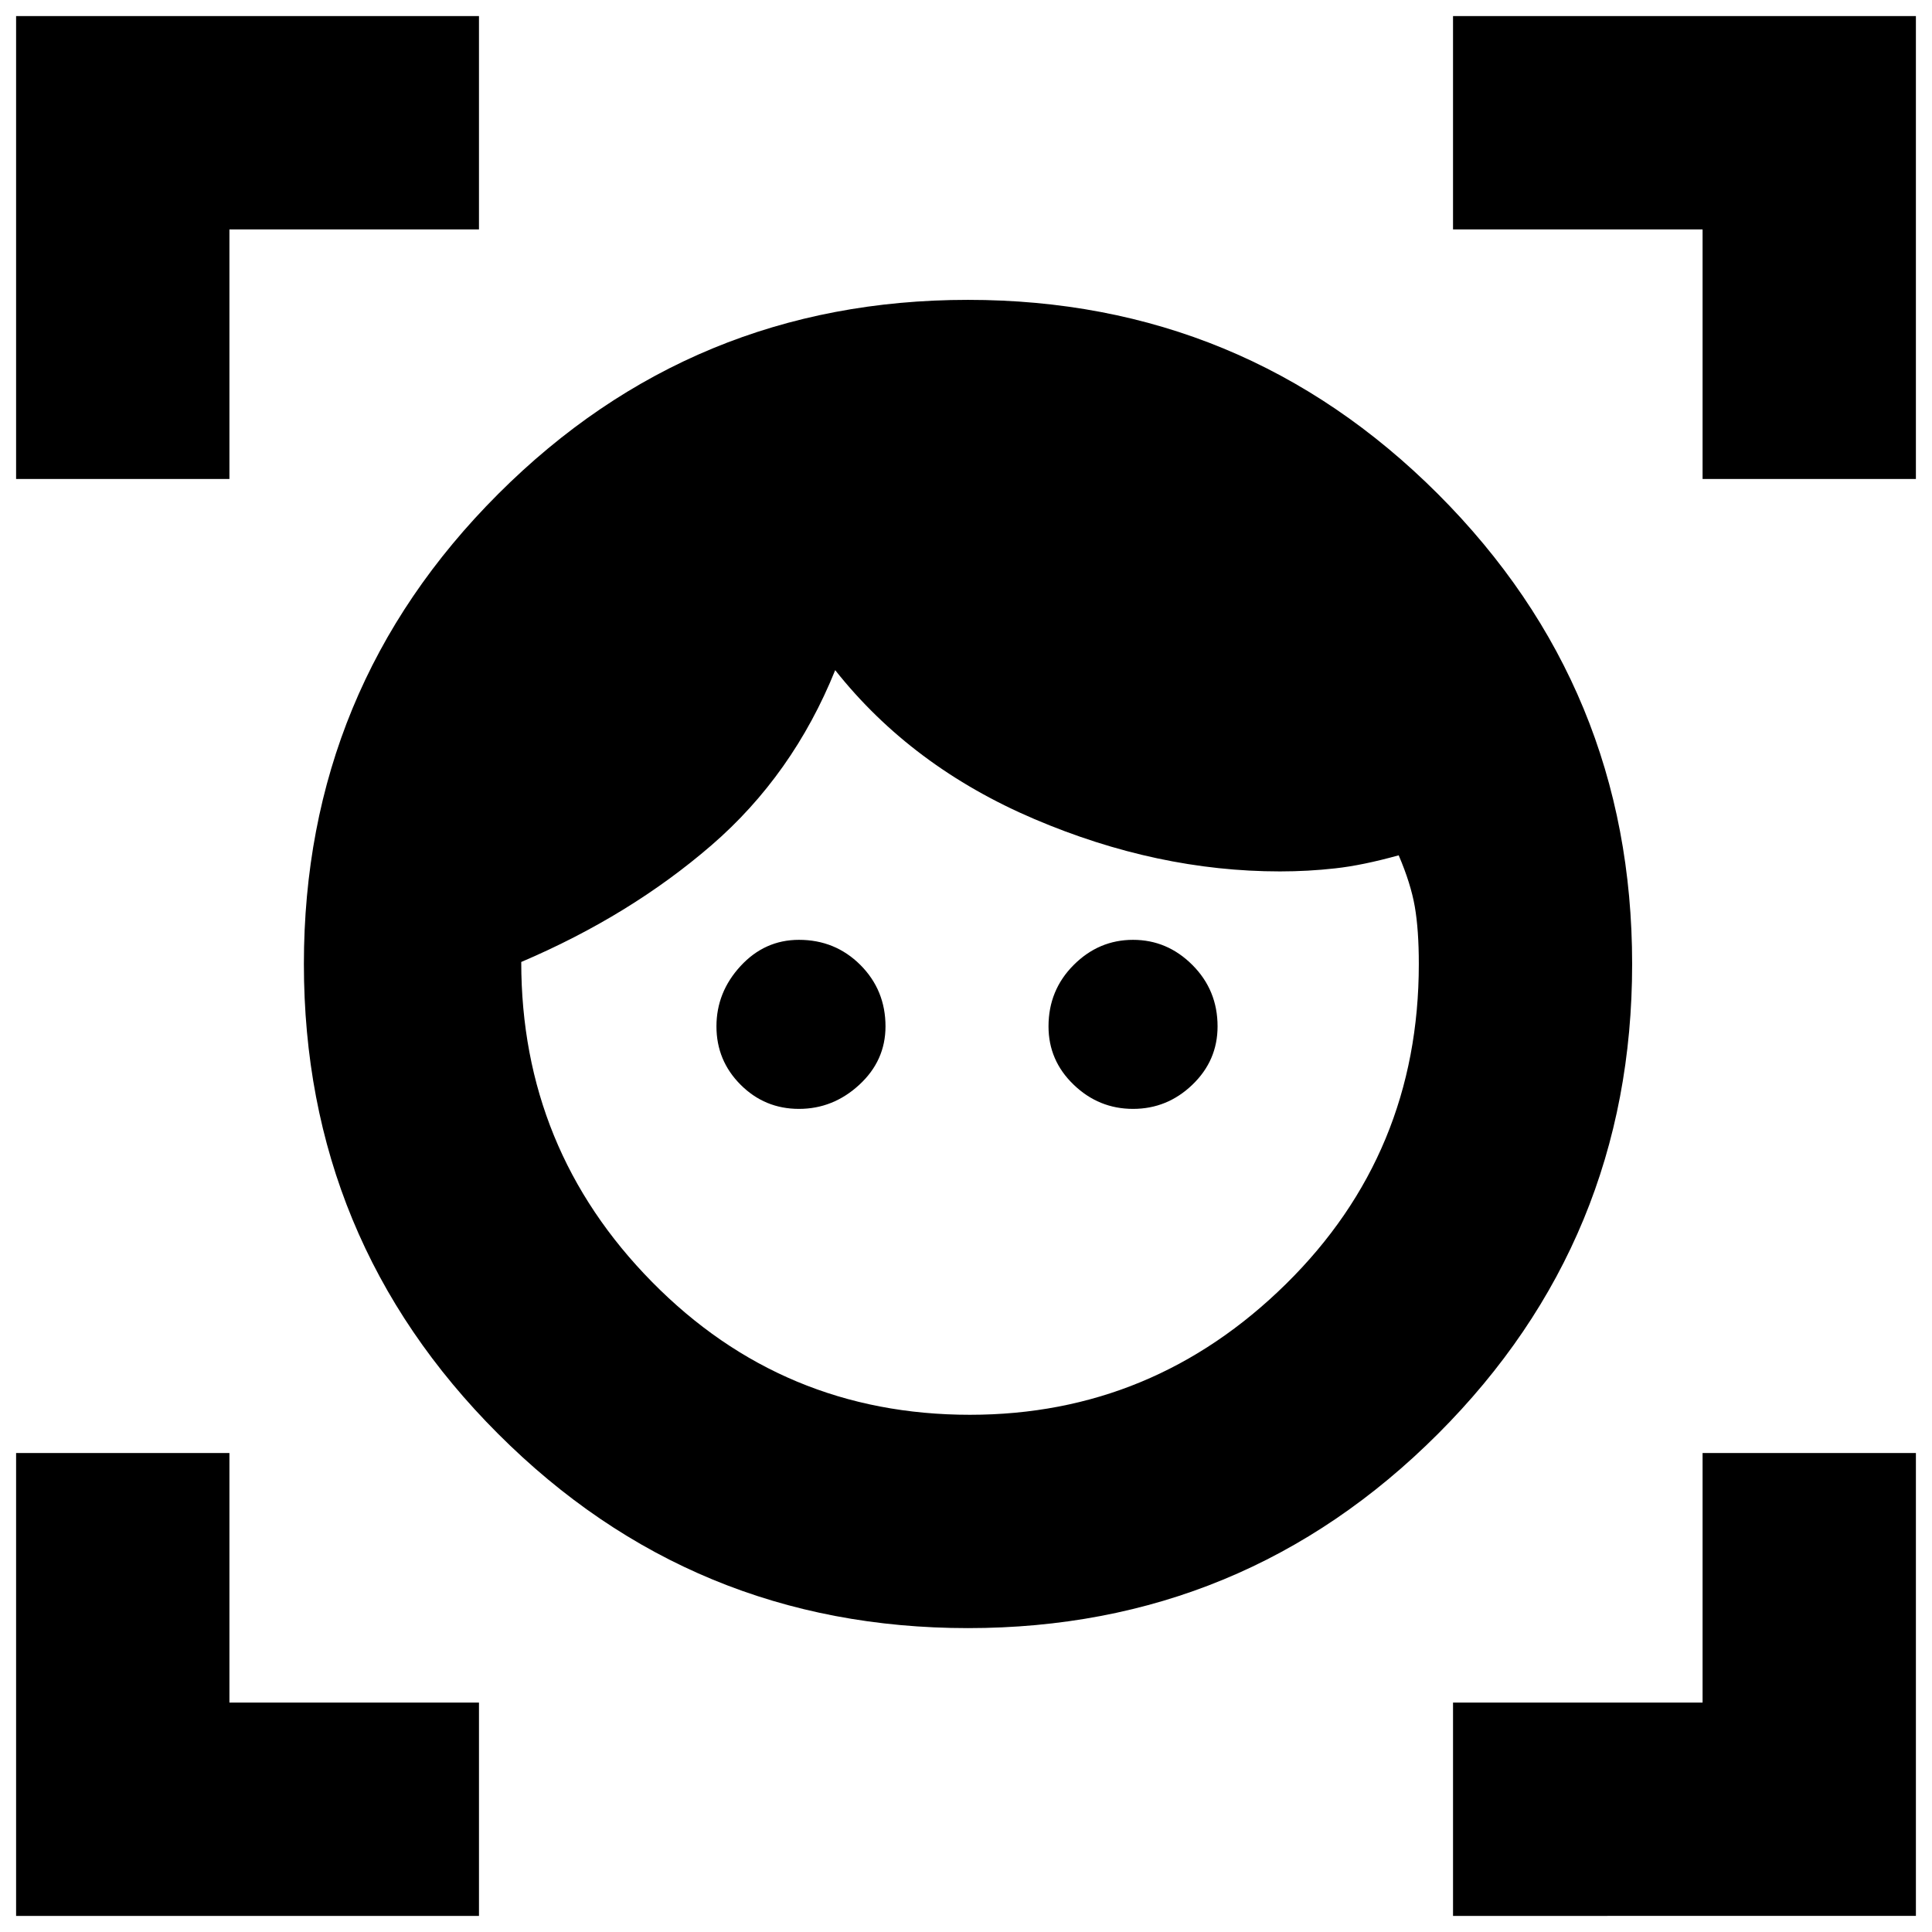 <svg xmlns="http://www.w3.org/2000/svg" height="24" width="24"><path d="M12.025 20.225q-3.425 0-5.837-2.413-2.413-2.412-2.413-5.837t2.413-5.838Q8.6 3.725 12.025 3.725t5.838 2.412q2.412 2.413 2.412 5.838 0 3.425-2.412 5.837-2.413 2.413-5.838 2.413Zm.025-2.65q2.275 0 3.925-1.625t1.65-3.975q0-.425-.05-.713-.05-.287-.2-.637-.45.125-.788.162-.337.038-.687.038-1.525 0-3.05-.65t-2.475-1.85q-.525 1.3-1.537 2.175-1.013.875-2.363 1.45 0 2.325 1.625 3.975t3.95 1.65Zm-2.125-3.8q-.425 0-.725-.3t-.3-.725q0-.425.3-.75t.725-.325q.45 0 .763.312.312.313.312.763 0 .425-.325.725t-.75.3Zm4.15 0q-.425 0-.737-.3-.313-.3-.313-.725 0-.45.313-.763.312-.312.737-.312t.737.312q.313.313.313.763 0 .425-.313.725-.312.3-.737.3ZM.2 5.95V.2h5.75v2.65h-3.1v3.1ZM5.95 23.8H.2v-5.75h2.65v3.1h3.1Zm12.1 0v-2.65h3.1v-3.1h2.65v5.75Zm3.1-17.85v-3.1h-3.1V.2h5.75v5.75Z"/></svg>